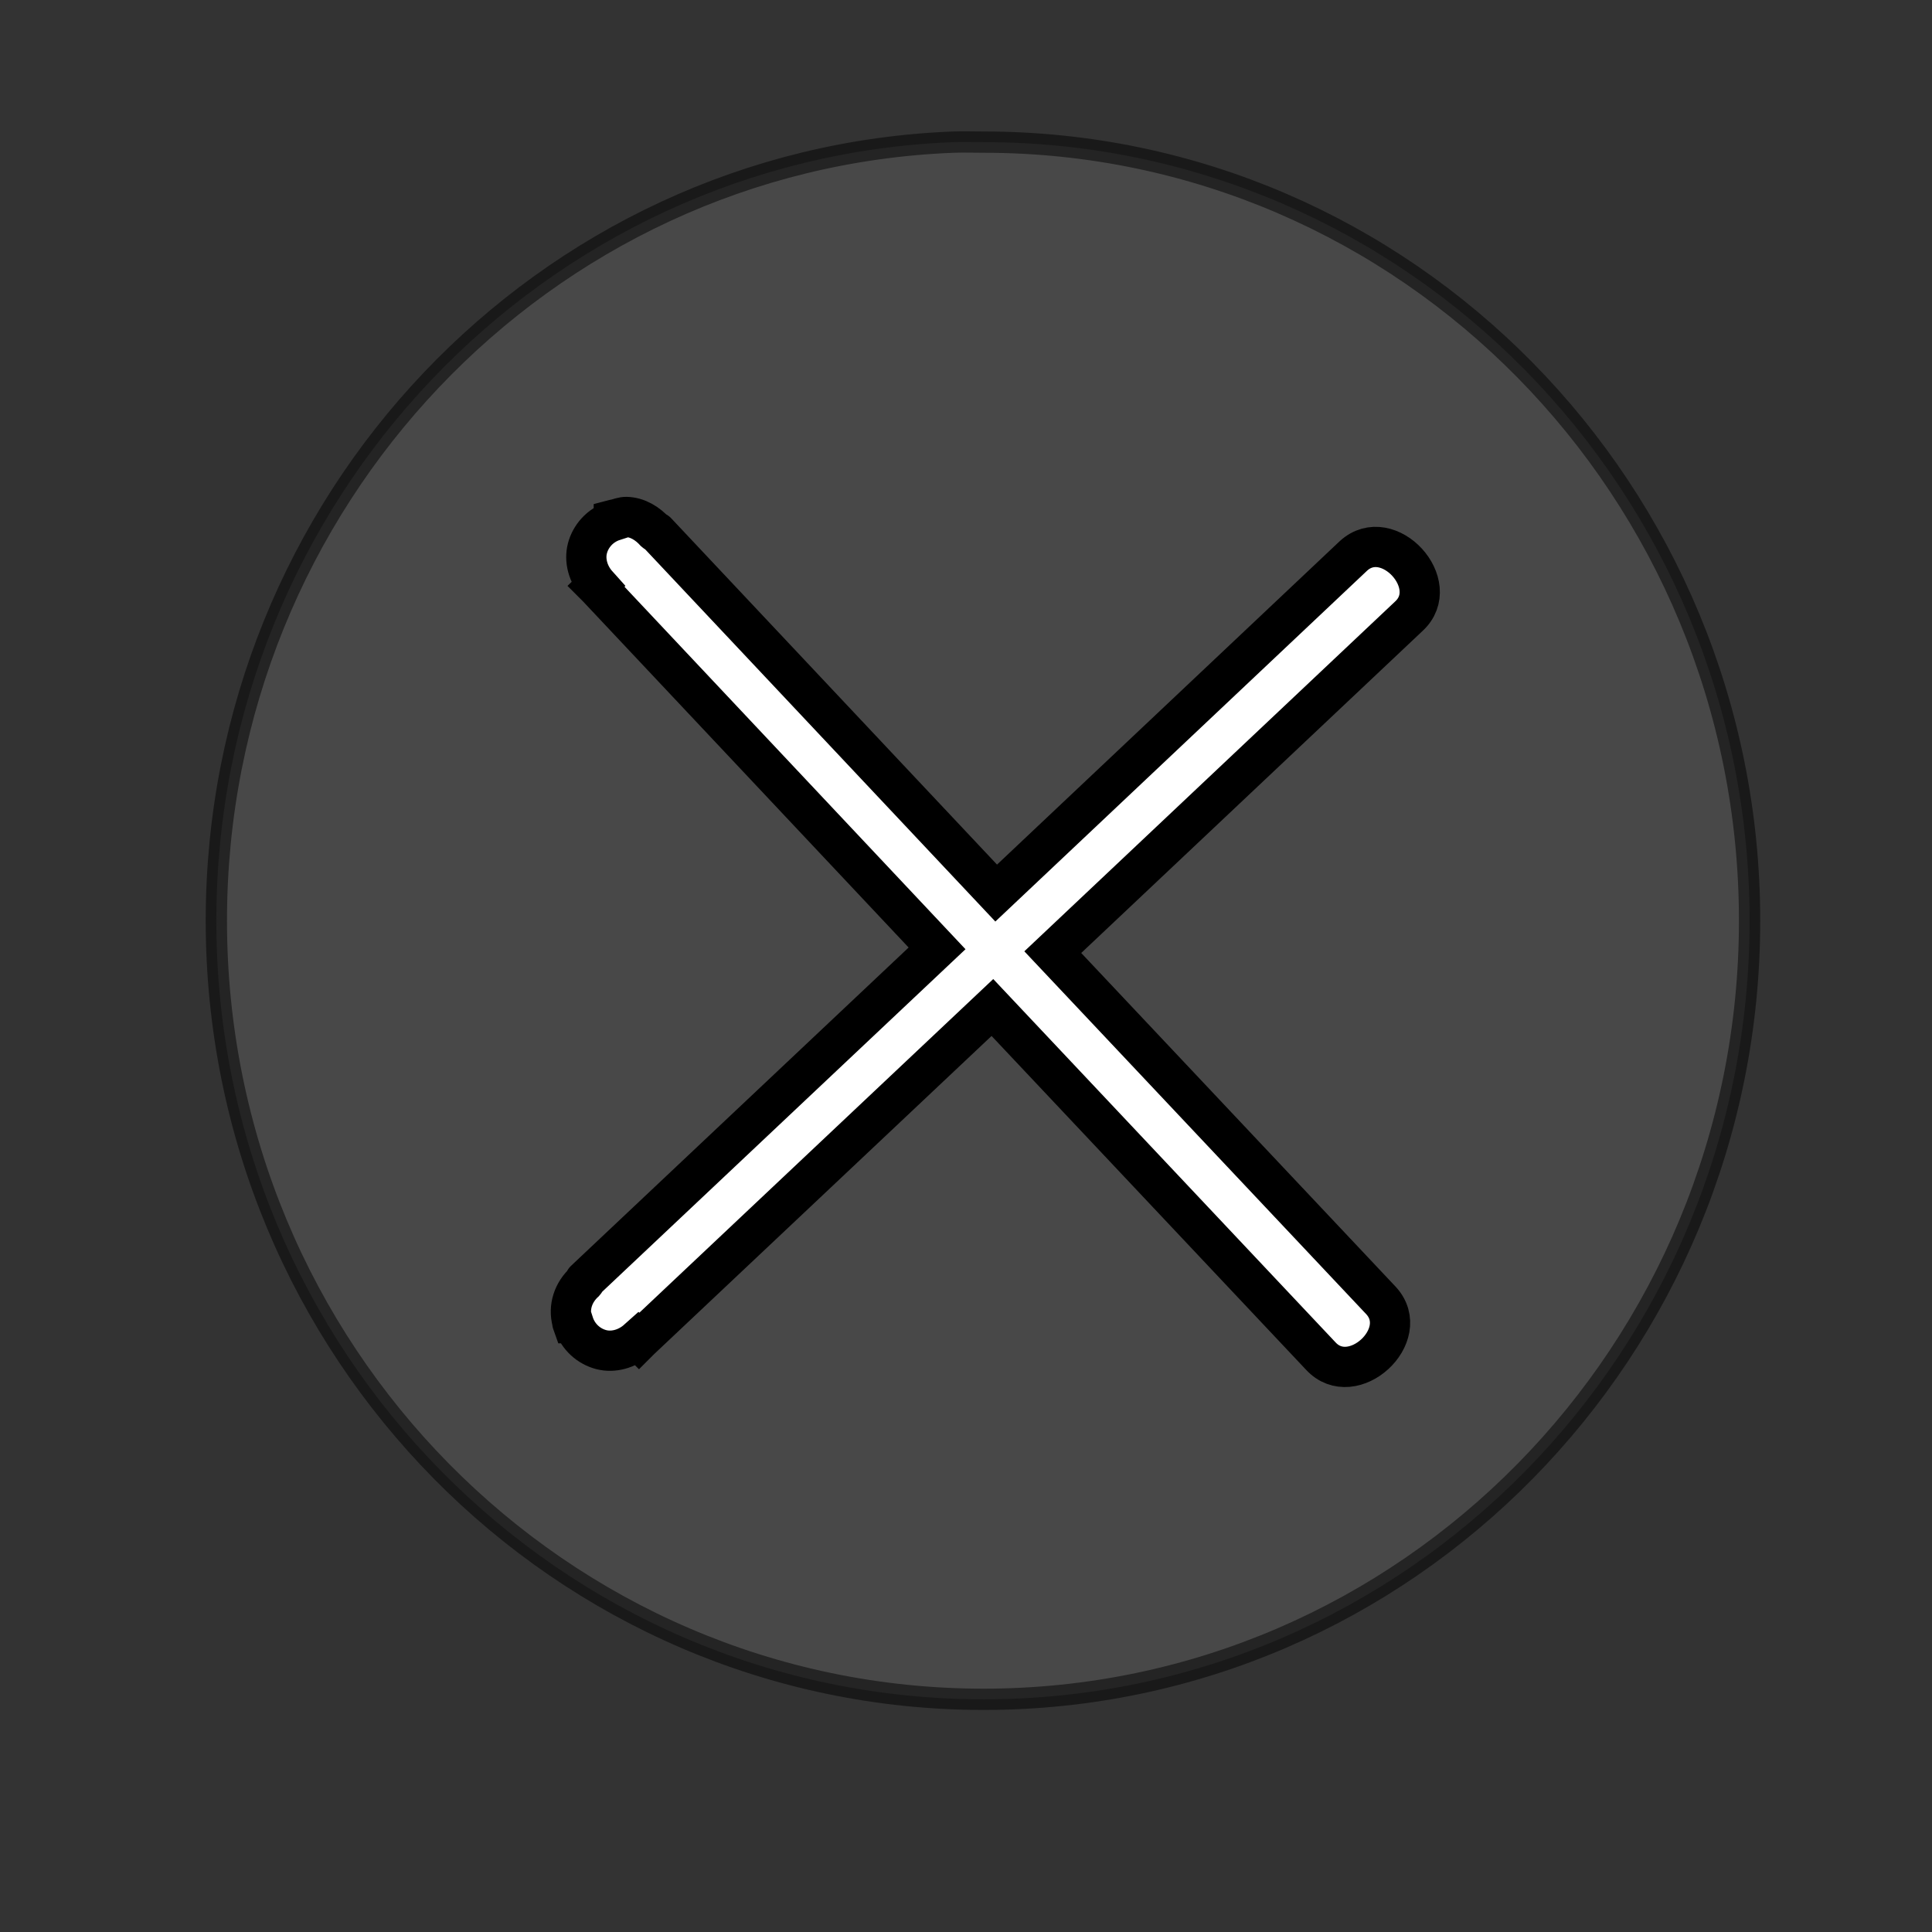 <?xml version="1.0" encoding="UTF-8" standalone="no"?>
<!-- Created with Inkscape (http://www.inkscape.org/) -->

<svg
   xmlns:dc="http://purl.org/dc/elements/1.1/"
   xmlns:cc="http://creativecommons.org/ns#"
   xmlns:rdf="http://www.w3.org/1999/02/22-rdf-syntax-ns#"
   xmlns:svg="http://www.w3.org/2000/svg"
   xmlns="http://www.w3.org/2000/svg"
   xmlns:sodipodi="http://sodipodi.sourceforge.net/DTD/sodipodi-0.dtd"
   xmlns:inkscape="http://www.inkscape.org/namespaces/inkscape"
   width="48px"
   height="48px"
   id="svg2388"
   sodipodi:version="0.32"
   inkscape:version="0.46+devel"
   sodipodi:docname="reset.svg"
   inkscape:export-filename="/home/wolfdietrich/mounts/hertz/grafik-button-create/reset/reset.png"
   inkscape:export-xdpi="60.000000"
   inkscape:export-ydpi="60.000000"
   inkscape:output_extension="org.inkscape.output.svg.inkscape">
  <rect width="100%" height="100%" fill="#333333" stroke="none"/>
  <defs
     id="defs2390">
    <inkscape:perspective
       sodipodi:type="inkscape:persp3d"
       inkscape:vp_x="0 : 24 : 1"
       inkscape:vp_y="0 : 1000 : 0"
       inkscape:vp_z="48 : 24 : 1"
       inkscape:persp3d-origin="24 : 16 : 1"
       id="perspective18" />
    <linearGradient
       id="linearGradient3124">
      <stop
         id="stop7644"
         offset="0"
         style="stop-color:#000000;stop-opacity:0.196;" />
      <stop
         style="stop-color:#545454;stop-opacity:0.227;"
         offset="0.5"
         id="stop7646" />
      <stop
         style="stop-color:#5f5f5f;stop-opacity:1;"
         offset="1"
         id="stop3128" />
    </linearGradient>
    <inkscape:perspective
       id="perspective829"
       inkscape:persp3d-origin="0.5 : 0.33333333 : 1"
       inkscape:vp_z="1 : 0.5 : 1"
       inkscape:vp_y="0 : 1000 : 0"
       inkscape:vp_x="0 : 0.5 : 1"
       sodipodi:type="inkscape:persp3d" />
  </defs>
  <sodipodi:namedview
     id="base"
     pagecolor="#ffffff"
     bordercolor="#666666"
     borderopacity="1.0"
     inkscape:pageopacity="0.0"
     inkscape:pageshadow="2"
     inkscape:zoom="2.4748737"
     inkscape:cx="27.338402"
     inkscape:cy="-32.044727"
     inkscape:current-layer="layer4"
     showgrid="true"
     inkscape:grid-bbox="true"
     inkscape:document-units="px"
     inkscape:window-width="1280"
     inkscape:window-height="738"
     inkscape:window-x="-4"
     inkscape:window-y="-3"
     showguides="true"
     inkscape:guide-bbox="true">
    <sodipodi:guide
       orientation="1,0"
       position="24.857,20.571"
       id="guide22" />
    <sodipodi:guide
       orientation="0,1"
       position="37.286,24.571"
       id="guide24" />
  </sodipodi:namedview>
  <g
     id="layer1"
     inkscape:label="Layer 1"
     inkscape:groupmode="layer"
     style="display:inline" />
  <g
     inkscape:groupmode="layer"
     id="layer4"
     inkscape:label="Ebene">
    <g
       id="g845"
       inkscape:export-xdpi="60"
       inkscape:export-ydpi="60">
      <path
         sodipodi:nodetypes="cssssc"
         id="path2396"
         d="M 23.688,3.531 C 13.518,3.924 5.375,12.447 5.375,22.875 c 0,10.678 8.552,19.344 19.062,19.344 10.51,0 19.031,-8.666 19.031,-19.344 0,-10.678 -8.521,-19.344 -19.031,-19.344 -0.246,0 -0.506,-0.009 -0.75,0 z"
         style="display:inline;fill:#707070;fill-opacity:0.355;fill-rule:evenodd;stroke:#000000;stroke-width:0.529;stroke-linecap:butt;stroke-linejoin:miter;stroke-miterlimit:4;stroke-opacity:0.503;stroke-dasharray:none" />
      <path
         id="path811"
         d="M 15.562 12.844 C 15.471 12.842 15.374 12.881 15.281 12.906 C 15.271 12.909 15.261 12.903 15.25 12.906 L 15.25 12.938 C 14.9 13.051 14.671 13.328 14.594 13.625 C 14.518 13.917 14.604 14.264 14.844 14.531 L 14.812 14.562 L 14.844 14.594 L 23.281 23.562 L 14.531 31.812 C 14.523 31.82 14.539 31.836 14.531 31.844 C 14.244 32.101 14.116 32.472 14.219 32.844 C 14.222 32.854 14.215 32.864 14.219 32.875 L 14.25 32.875 C 14.363 33.225 14.64 33.454 14.938 33.531 C 15.23 33.607 15.576 33.521 15.844 33.281 L 15.875 33.312 L 15.906 33.281 L 24.656 25.031 L 32.812 33.688 C 33.603 34.549 35.103 33.174 34.312 32.312 L 26.156 23.656 L 35 15.312 C 35.862 14.522 34.487 13.022 33.625 13.812 L 24.75 22.188 L 16.312 13.219 C 16.305 13.21 16.289 13.227 16.281 13.219 C 16.089 13.003 15.836 12.85 15.562 12.844 z "
         style="font-size:medium;font-style:normal;font-variant:normal;font-weight:normal;font-stretch:normal;text-indent:0;text-align:start;text-decoration:none;line-height:normal;letter-spacing:normal;word-spacing:normal;text-transform:none;direction:ltr;block-progression:tb;writing-mode:lr-tb;text-anchor:start;color:#000000;fill:#ffffff;fill-opacity:1;fill-rule:nonzero;stroke:#000000;stroke-width:1;stroke-opacity:1;marker:none;visibility:visible;display:inline;overflow:visible;enable-background:accumulate;font-family:Bitstream Vera Sans;-inkscape-font-specification:Bitstream Vera Sans" />
    </g>
  </g>
  <g
     inkscape:groupmode="layer"
     id="layer2"
     inkscape:label="l2"
     style="display:none">
    <path
       style="fill:none;stroke:#000000;stroke-width:1.233;stroke-linecap:butt;stroke-linejoin:miter;stroke-miterlimit:4;stroke-opacity:1;stroke-dasharray:none"
       d="m 16.867,15.295 0,16.088 13.975,-8.22 -13.975,-7.868 z"
       id="path7614" />
    <path
       style="fill:none;stroke:#000000;stroke-width:1px;stroke-linecap:butt;stroke-linejoin:miter;stroke-opacity:1"
       d="m 33,13.571 0,18.857"
       id="path1367" />
  </g>
  <g
     inkscape:groupmode="layer"
     id="layer3"
     inkscape:label="l3"
     style="display:inline" />
</svg>
